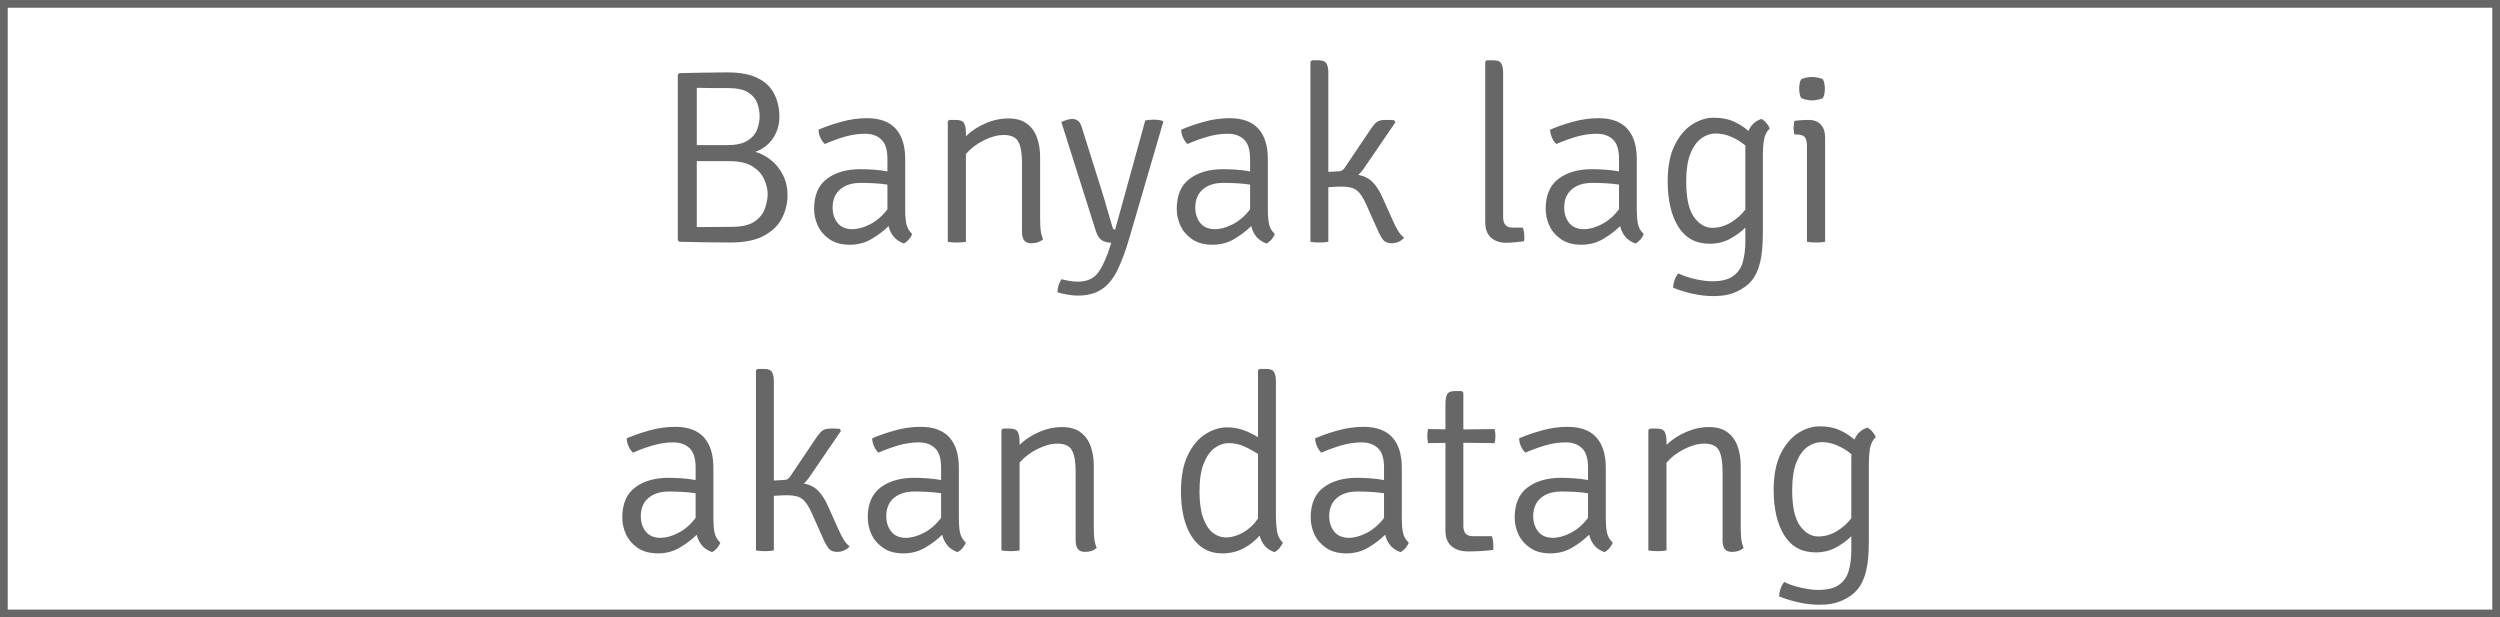 <svg width="162" height="40" viewBox="0 0 162 40" fill="none" xmlns="http://www.w3.org/2000/svg">
<rect x="0.25" y="0.25" width="161.5" height="39.5" stroke="#676767" stroke-width="0.5"/>
<path d="M44.024 4.739C44.578 4.728 45.109 4.717 45.616 4.707C46.122 4.696 46.632 4.691 47.144 4.691C47.954 4.691 48.605 4.813 49.096 5.059C49.592 5.304 49.949 5.645 50.168 6.083C50.392 6.515 50.504 7.011 50.504 7.571C50.504 8.088 50.365 8.552 50.088 8.963C49.81 9.373 49.429 9.667 48.944 9.843C49.317 9.944 49.661 10.125 49.976 10.387C50.296 10.643 50.552 10.965 50.744 11.355C50.936 11.739 51.032 12.171 51.032 12.651C51.032 13.163 50.914 13.653 50.68 14.123C50.45 14.587 50.064 14.968 49.52 15.267C48.981 15.565 48.248 15.715 47.32 15.715C46.658 15.715 46.082 15.709 45.592 15.699C45.101 15.688 44.578 15.677 44.024 15.667L43.92 15.571V4.835L44.024 4.739ZM47.168 5.707C46.901 5.707 46.57 5.707 46.176 5.707C45.781 5.707 45.44 5.701 45.152 5.691V9.403H47.12C47.696 9.403 48.136 9.307 48.44 9.115C48.744 8.923 48.949 8.685 49.056 8.403C49.168 8.115 49.224 7.829 49.224 7.547C49.224 7.259 49.173 6.973 49.072 6.691C48.97 6.408 48.773 6.173 48.48 5.987C48.186 5.8 47.749 5.707 47.168 5.707ZM45.152 14.715C45.525 14.715 45.901 14.712 46.28 14.707C46.664 14.701 47.042 14.699 47.416 14.699C48.072 14.699 48.565 14.584 48.896 14.355C49.232 14.12 49.456 13.837 49.568 13.507C49.685 13.176 49.744 12.864 49.744 12.571C49.744 12.283 49.672 11.973 49.528 11.643C49.389 11.312 49.141 11.029 48.784 10.795C48.426 10.56 47.92 10.443 47.264 10.443H45.152V14.715ZM52.754 13.539C52.754 12.653 53.031 12.003 53.586 11.587C54.14 11.171 54.863 10.963 55.754 10.963C56.02 10.963 56.306 10.973 56.609 10.995C56.919 11.016 57.218 11.053 57.505 11.107V10.299C57.505 9.707 57.375 9.288 57.114 9.043C56.852 8.792 56.5 8.667 56.057 8.667C55.626 8.667 55.188 8.731 54.745 8.859C54.308 8.987 53.876 9.144 53.45 9.331C53.343 9.24 53.247 9.104 53.161 8.923C53.081 8.741 53.041 8.568 53.041 8.403C53.441 8.227 53.924 8.059 54.489 7.899C55.055 7.739 55.617 7.659 56.178 7.659C57.01 7.659 57.631 7.885 58.041 8.339C58.452 8.792 58.657 9.451 58.657 10.315V13.611C58.657 13.947 58.681 14.243 58.73 14.499C58.783 14.755 58.908 14.976 59.105 15.163C59.068 15.275 58.999 15.392 58.898 15.515C58.796 15.632 58.687 15.72 58.569 15.779C58.282 15.672 58.06 15.523 57.906 15.331C57.751 15.139 57.642 14.912 57.578 14.651C57.284 14.944 56.924 15.219 56.498 15.475C56.071 15.731 55.593 15.859 55.066 15.859C54.543 15.859 54.111 15.744 53.77 15.515C53.428 15.285 53.172 14.995 53.002 14.643C52.836 14.285 52.754 13.917 52.754 13.539ZM53.953 13.451C53.953 13.84 54.06 14.171 54.273 14.443C54.492 14.715 54.809 14.851 55.225 14.851C55.588 14.851 55.975 14.744 56.386 14.531C56.801 14.317 57.175 13.995 57.505 13.563V11.963C57.233 11.92 56.946 11.891 56.642 11.875C56.343 11.859 56.052 11.851 55.77 11.851C55.209 11.851 54.767 11.992 54.441 12.275C54.116 12.552 53.953 12.944 53.953 13.451ZM67.4 14.147C67.4 14.408 67.411 14.656 67.432 14.891C67.459 15.125 67.512 15.331 67.592 15.507C67.4 15.677 67.149 15.763 66.84 15.763C66.616 15.763 66.456 15.699 66.36 15.571C66.269 15.443 66.224 15.248 66.224 14.987V10.547C66.224 9.917 66.144 9.461 65.984 9.179C65.824 8.891 65.512 8.747 65.048 8.747C64.643 8.747 64.208 8.864 63.744 9.099C63.285 9.328 62.901 9.621 62.592 9.979V15.667C62.437 15.699 62.243 15.715 62.008 15.715C61.768 15.715 61.571 15.699 61.416 15.667V7.867L61.512 7.771H61.952C62.224 7.771 62.397 7.843 62.472 7.987C62.552 8.125 62.592 8.328 62.592 8.595V8.827C62.949 8.48 63.371 8.203 63.856 7.995C64.347 7.781 64.843 7.675 65.344 7.675C65.851 7.675 66.253 7.789 66.552 8.019C66.851 8.243 67.067 8.544 67.2 8.923C67.333 9.301 67.4 9.717 67.4 10.171V14.147ZM73.19 15.395C72.94 16.253 72.678 16.96 72.406 17.515C72.134 18.069 71.796 18.48 71.39 18.747C70.99 19.019 70.47 19.155 69.83 19.155C69.617 19.155 69.382 19.131 69.126 19.083C68.87 19.04 68.67 18.992 68.526 18.939C68.521 18.795 68.545 18.64 68.598 18.475C68.657 18.309 68.724 18.181 68.798 18.091C68.905 18.128 69.06 18.163 69.262 18.195C69.47 18.232 69.665 18.251 69.846 18.251C70.46 18.251 70.91 18.037 71.198 17.611C71.486 17.184 71.74 16.613 71.958 15.899L72.006 15.731C71.734 15.715 71.524 15.656 71.374 15.555C71.225 15.448 71.102 15.248 71.006 14.955L68.774 7.907C69.073 7.773 69.308 7.707 69.478 7.707C69.617 7.707 69.74 7.744 69.846 7.819C69.953 7.893 70.038 8.04 70.102 8.259L71.366 12.275C71.5 12.696 71.63 13.136 71.758 13.595C71.892 14.048 72.006 14.437 72.102 14.763C72.124 14.837 72.177 14.875 72.262 14.875L74.214 7.803C74.374 7.771 74.558 7.755 74.766 7.755C74.985 7.755 75.18 7.781 75.35 7.835L75.382 7.891L73.19 15.395ZM76.254 13.539C76.254 12.653 76.531 12.003 77.085 11.587C77.64 11.171 78.363 10.963 79.254 10.963C79.52 10.963 79.805 10.973 80.109 10.995C80.419 11.016 80.718 11.053 81.005 11.107V10.299C81.005 9.707 80.875 9.288 80.614 9.043C80.352 8.792 80 8.667 79.558 8.667C79.126 8.667 78.688 8.731 78.246 8.859C77.808 8.987 77.376 9.144 76.95 9.331C76.843 9.24 76.747 9.104 76.662 8.923C76.582 8.741 76.541 8.568 76.541 8.403C76.942 8.227 77.424 8.059 77.99 7.899C78.555 7.739 79.118 7.659 79.677 7.659C80.51 7.659 81.131 7.885 81.541 8.339C81.952 8.792 82.157 9.451 82.157 10.315V13.611C82.157 13.947 82.181 14.243 82.23 14.499C82.283 14.755 82.408 14.976 82.606 15.163C82.568 15.275 82.499 15.392 82.397 15.515C82.296 15.632 82.187 15.72 82.07 15.779C81.781 15.672 81.56 15.523 81.406 15.331C81.251 15.139 81.141 14.912 81.078 14.651C80.784 14.944 80.424 15.219 79.998 15.475C79.571 15.731 79.094 15.859 78.566 15.859C78.043 15.859 77.611 15.744 77.269 15.515C76.928 15.285 76.672 14.995 76.501 14.643C76.336 14.285 76.254 13.917 76.254 13.539ZM77.454 13.451C77.454 13.84 77.56 14.171 77.773 14.443C77.992 14.715 78.309 14.851 78.725 14.851C79.088 14.851 79.475 14.744 79.885 14.531C80.302 14.317 80.675 13.995 81.005 13.563V11.963C80.734 11.92 80.445 11.891 80.141 11.875C79.843 11.859 79.552 11.851 79.269 11.851C78.71 11.851 78.267 11.992 77.942 12.275C77.616 12.552 77.454 12.944 77.454 13.451ZM86.076 15.667C85.921 15.699 85.727 15.715 85.492 15.715C85.263 15.715 85.071 15.699 84.916 15.667V4.003L85.012 3.907H85.444C85.711 3.907 85.881 3.976 85.956 4.115C86.036 4.248 86.076 4.448 86.076 4.715V11.139L86.772 11.099C86.905 11.099 87.023 11.029 87.124 10.891L88.836 8.347C88.959 8.165 89.079 8.024 89.196 7.923C89.319 7.821 89.503 7.771 89.748 7.771C89.86 7.771 89.959 7.771 90.044 7.771C90.129 7.771 90.225 7.776 90.332 7.787L90.428 7.915L88.396 10.891C88.279 11.067 88.153 11.213 88.02 11.331C88.393 11.4 88.697 11.552 88.932 11.787C89.172 12.021 89.391 12.36 89.588 12.803L90.22 14.211C90.337 14.488 90.46 14.733 90.588 14.947C90.716 15.155 90.849 15.307 90.988 15.403C90.913 15.499 90.801 15.584 90.652 15.659C90.503 15.728 90.351 15.763 90.196 15.763C89.935 15.763 89.745 15.688 89.628 15.539C89.511 15.389 89.396 15.187 89.284 14.931L88.54 13.267C88.337 12.808 88.132 12.499 87.924 12.339C87.716 12.173 87.385 12.091 86.932 12.091C86.724 12.091 86.439 12.104 86.076 12.131V15.667ZM98.675 14.747C98.745 14.923 98.779 15.136 98.779 15.387C98.779 15.429 98.777 15.472 98.771 15.515C98.771 15.557 98.766 15.597 98.755 15.635C98.601 15.656 98.409 15.677 98.179 15.699C97.955 15.72 97.758 15.731 97.587 15.731C97.187 15.731 96.862 15.619 96.611 15.395C96.366 15.165 96.243 14.835 96.243 14.403V4.003L96.339 3.907H96.771C97.038 3.907 97.209 3.976 97.283 4.115C97.363 4.248 97.403 4.448 97.403 4.715V14.075C97.403 14.523 97.603 14.747 98.003 14.747H98.675ZM100.16 13.539C100.16 12.653 100.437 12.003 100.992 11.587C101.546 11.171 102.269 10.963 103.16 10.963C103.426 10.963 103.712 10.973 104.016 10.995C104.325 11.016 104.624 11.053 104.912 11.107V10.299C104.912 9.707 104.781 9.288 104.52 9.043C104.258 8.792 103.906 8.667 103.464 8.667C103.032 8.667 102.594 8.731 102.152 8.859C101.714 8.987 101.282 9.144 100.856 9.331C100.749 9.24 100.653 9.104 100.568 8.923C100.488 8.741 100.448 8.568 100.448 8.403C100.848 8.227 101.33 8.059 101.896 7.899C102.461 7.739 103.024 7.659 103.584 7.659C104.416 7.659 105.037 7.885 105.448 8.339C105.858 8.792 106.064 9.451 106.064 10.315V13.611C106.064 13.947 106.088 14.243 106.136 14.499C106.189 14.755 106.314 14.976 106.512 15.163C106.474 15.275 106.405 15.392 106.304 15.515C106.202 15.632 106.093 15.72 105.976 15.779C105.688 15.672 105.466 15.523 105.312 15.331C105.157 15.139 105.048 14.912 104.984 14.651C104.69 14.944 104.33 15.219 103.904 15.475C103.477 15.731 103 15.859 102.472 15.859C101.949 15.859 101.517 15.744 101.176 15.515C100.834 15.285 100.578 14.995 100.408 14.643C100.242 14.285 100.16 13.917 100.16 13.539ZM101.36 13.451C101.36 13.84 101.466 14.171 101.68 14.443C101.898 14.715 102.216 14.851 102.632 14.851C102.994 14.851 103.381 14.744 103.792 14.531C104.208 14.317 104.581 13.995 104.912 13.563V11.963C104.64 11.92 104.352 11.891 104.048 11.875C103.749 11.859 103.458 11.851 103.176 11.851C102.616 11.851 102.173 11.992 101.848 12.275C101.522 12.552 101.36 12.944 101.36 13.451ZM108.066 11.755C108.066 10.795 108.218 10.011 108.522 9.403C108.826 8.795 109.205 8.347 109.658 8.059C110.117 7.771 110.578 7.627 111.042 7.627C111.549 7.627 111.983 7.709 112.346 7.875C112.709 8.04 113.026 8.243 113.298 8.483C113.373 8.307 113.477 8.152 113.61 8.019C113.749 7.885 113.925 7.781 114.138 7.707C114.261 7.765 114.37 7.856 114.466 7.979C114.567 8.096 114.639 8.211 114.682 8.323C114.485 8.509 114.359 8.757 114.306 9.067C114.258 9.371 114.234 9.693 114.234 10.035V15.059C114.234 15.869 114.175 16.515 114.058 16.995C113.946 17.475 113.762 17.872 113.506 18.187C113.287 18.459 112.97 18.693 112.554 18.891C112.138 19.088 111.639 19.187 111.058 19.187C110.567 19.187 110.087 19.131 109.618 19.019C109.154 18.912 108.754 18.787 108.418 18.643C108.423 18.483 108.455 18.315 108.514 18.139C108.578 17.963 108.658 17.821 108.754 17.715C109.079 17.875 109.453 18 109.874 18.091C110.295 18.181 110.65 18.227 110.938 18.227C111.567 18.227 112.034 18.107 112.338 17.867C112.647 17.632 112.85 17.32 112.946 16.931C113.047 16.541 113.098 16.12 113.098 15.667V14.747C112.842 15.008 112.517 15.248 112.122 15.467C111.727 15.685 111.285 15.795 110.794 15.795C109.893 15.795 109.213 15.427 108.754 14.691C108.295 13.949 108.066 12.971 108.066 11.755ZM109.266 11.763C109.266 12.829 109.434 13.597 109.77 14.067C110.106 14.531 110.503 14.763 110.962 14.763C111.373 14.763 111.767 14.651 112.146 14.427C112.53 14.197 112.847 13.915 113.098 13.579V9.651C113.098 9.576 113.101 9.504 113.106 9.435C112.839 9.205 112.538 9.019 112.202 8.875C111.871 8.725 111.538 8.651 111.202 8.651C110.855 8.651 110.535 8.757 110.242 8.971C109.949 9.184 109.711 9.52 109.53 9.979C109.354 10.432 109.266 11.027 109.266 11.763ZM118.267 15.667C118.112 15.699 117.918 15.715 117.683 15.715C117.443 15.715 117.246 15.699 117.091 15.667V9.491C117.091 9.197 117.043 8.995 116.947 8.883C116.851 8.771 116.678 8.715 116.427 8.715H116.275C116.243 8.565 116.227 8.419 116.227 8.275C116.227 8.147 116.243 8 116.275 7.835C116.456 7.808 116.614 7.792 116.747 7.787C116.886 7.776 116.998 7.771 117.083 7.771H117.219C117.55 7.771 117.806 7.872 117.987 8.075C118.174 8.277 118.267 8.557 118.267 8.915V15.667ZM116.587 5.747C116.587 5.507 116.627 5.307 116.707 5.147C116.782 5.099 116.888 5.061 117.027 5.035C117.166 5.003 117.296 4.987 117.419 4.987C117.531 4.987 117.662 5.003 117.811 5.035C117.96 5.061 118.067 5.099 118.131 5.147C118.211 5.307 118.251 5.507 118.251 5.747C118.251 5.987 118.211 6.184 118.131 6.339C118.072 6.387 117.966 6.427 117.811 6.459C117.662 6.491 117.531 6.507 117.419 6.507C117.296 6.507 117.166 6.491 117.027 6.459C116.888 6.427 116.782 6.387 116.707 6.339C116.627 6.184 116.587 5.987 116.587 5.747ZM40.324 33.539C40.324 32.653 40.601 32.003 41.156 31.587C41.711 31.171 42.433 30.963 43.324 30.963C43.59 30.963 43.876 30.973 44.18 30.995C44.489 31.016 44.788 31.053 45.076 31.107V30.299C45.076 29.707 44.945 29.288 44.684 29.043C44.422 28.792 44.071 28.667 43.628 28.667C43.196 28.667 42.758 28.731 42.316 28.859C41.879 28.987 41.447 29.144 41.02 29.331C40.913 29.24 40.817 29.104 40.732 28.923C40.652 28.741 40.612 28.568 40.612 28.403C41.012 28.227 41.495 28.059 42.06 27.899C42.625 27.739 43.188 27.659 43.748 27.659C44.58 27.659 45.201 27.885 45.612 28.339C46.023 28.792 46.228 29.451 46.228 30.315V33.611C46.228 33.947 46.252 34.243 46.3 34.499C46.353 34.755 46.478 34.976 46.676 35.163C46.639 35.275 46.569 35.392 46.468 35.515C46.367 35.632 46.257 35.72 46.14 35.779C45.852 35.672 45.63 35.523 45.476 35.331C45.321 35.139 45.212 34.912 45.148 34.651C44.855 34.944 44.495 35.219 44.068 35.475C43.641 35.731 43.164 35.859 42.636 35.859C42.113 35.859 41.681 35.744 41.34 35.515C40.998 35.285 40.742 34.995 40.572 34.643C40.407 34.285 40.324 33.917 40.324 33.539ZM41.524 33.451C41.524 33.84 41.63 34.171 41.844 34.443C42.062 34.715 42.38 34.851 42.796 34.851C43.158 34.851 43.545 34.744 43.956 34.531C44.372 34.317 44.745 33.995 45.076 33.563V31.963C44.804 31.92 44.516 31.891 44.212 31.875C43.913 31.859 43.623 31.851 43.34 31.851C42.78 31.851 42.337 31.992 42.012 32.275C41.687 32.552 41.524 32.944 41.524 33.451ZM50.146 35.667C49.992 35.699 49.797 35.715 49.562 35.715C49.333 35.715 49.141 35.699 48.986 35.667V24.003L49.082 23.907H49.514C49.781 23.907 49.952 23.976 50.026 24.115C50.106 24.248 50.146 24.448 50.146 24.715V31.139L50.842 31.099C50.976 31.099 51.093 31.029 51.194 30.891L52.906 28.347C53.029 28.165 53.149 28.024 53.266 27.923C53.389 27.821 53.573 27.771 53.818 27.771C53.93 27.771 54.029 27.771 54.114 27.771C54.2 27.771 54.296 27.776 54.402 27.787L54.498 27.915L52.466 30.891C52.349 31.067 52.224 31.213 52.09 31.331C52.464 31.4 52.768 31.552 53.002 31.787C53.242 32.021 53.461 32.36 53.658 32.803L54.29 34.211C54.408 34.488 54.53 34.733 54.658 34.947C54.786 35.155 54.92 35.307 55.058 35.403C54.984 35.499 54.872 35.584 54.722 35.659C54.573 35.728 54.421 35.763 54.266 35.763C54.005 35.763 53.816 35.688 53.698 35.539C53.581 35.389 53.466 35.187 53.354 34.931L52.61 33.267C52.408 32.808 52.202 32.499 51.994 32.339C51.786 32.173 51.456 32.091 51.002 32.091C50.794 32.091 50.509 32.104 50.146 32.131V35.667ZM56.23 33.539C56.23 32.653 56.507 32.003 57.062 31.587C57.617 31.171 58.339 30.963 59.23 30.963C59.497 30.963 59.782 30.973 60.086 30.995C60.395 31.016 60.694 31.053 60.982 31.107V30.299C60.982 29.707 60.851 29.288 60.59 29.043C60.329 28.792 59.977 28.667 59.534 28.667C59.102 28.667 58.665 28.731 58.222 28.859C57.785 28.987 57.353 29.144 56.926 29.331C56.819 29.24 56.723 29.104 56.638 28.923C56.558 28.741 56.518 28.568 56.518 28.403C56.918 28.227 57.401 28.059 57.966 27.899C58.531 27.739 59.094 27.659 59.654 27.659C60.486 27.659 61.107 27.885 61.518 28.339C61.929 28.792 62.134 29.451 62.134 30.315V33.611C62.134 33.947 62.158 34.243 62.206 34.499C62.259 34.755 62.385 34.976 62.582 35.163C62.545 35.275 62.475 35.392 62.374 35.515C62.273 35.632 62.163 35.72 62.046 35.779C61.758 35.672 61.537 35.523 61.382 35.331C61.227 35.139 61.118 34.912 61.054 34.651C60.761 34.944 60.401 35.219 59.974 35.475C59.547 35.731 59.07 35.859 58.542 35.859C58.019 35.859 57.587 35.744 57.246 35.515C56.905 35.285 56.649 34.995 56.478 34.643C56.313 34.285 56.23 33.917 56.23 33.539ZM57.43 33.451C57.43 33.84 57.537 34.171 57.75 34.443C57.969 34.715 58.286 34.851 58.702 34.851C59.065 34.851 59.451 34.744 59.862 34.531C60.278 34.317 60.651 33.995 60.982 33.563V31.963C60.71 31.92 60.422 31.891 60.118 31.875C59.819 31.859 59.529 31.851 59.246 31.851C58.686 31.851 58.243 31.992 57.918 32.275C57.593 32.552 57.43 32.944 57.43 33.451ZM70.877 34.147C70.877 34.408 70.887 34.656 70.909 34.891C70.935 35.125 70.989 35.331 71.069 35.507C70.877 35.677 70.626 35.763 70.317 35.763C70.093 35.763 69.933 35.699 69.837 35.571C69.746 35.443 69.701 35.248 69.701 34.987V30.547C69.701 29.917 69.621 29.461 69.461 29.179C69.301 28.891 68.989 28.747 68.525 28.747C68.119 28.747 67.685 28.864 67.221 29.099C66.762 29.328 66.378 29.621 66.069 29.979V35.667C65.914 35.699 65.719 35.715 65.485 35.715C65.245 35.715 65.047 35.699 64.893 35.667V27.867L64.989 27.771H65.429C65.701 27.771 65.874 27.843 65.949 27.987C66.029 28.125 66.069 28.328 66.069 28.595V28.827C66.426 28.48 66.847 28.203 67.333 27.995C67.823 27.781 68.319 27.675 68.821 27.675C69.327 27.675 69.73 27.789 70.029 28.019C70.327 28.243 70.543 28.544 70.677 28.923C70.81 29.301 70.877 29.717 70.877 30.171V34.147ZM76.527 31.835C76.527 30.864 76.679 30.075 76.983 29.467C77.287 28.853 77.668 28.405 78.127 28.123C78.586 27.835 79.047 27.691 79.511 27.691C79.879 27.691 80.228 27.749 80.559 27.867C80.89 27.984 81.21 28.139 81.519 28.331V24.003L81.615 23.907H82.047C82.314 23.907 82.484 23.976 82.559 24.115C82.639 24.248 82.679 24.448 82.679 24.715V33.451C82.679 33.792 82.703 34.117 82.751 34.427C82.804 34.731 82.93 34.976 83.127 35.163C83.084 35.275 83.012 35.392 82.911 35.515C82.815 35.632 82.706 35.72 82.583 35.779C82.311 35.683 82.098 35.541 81.943 35.355C81.794 35.168 81.687 34.952 81.623 34.707C81.351 35.027 81.01 35.299 80.599 35.523C80.188 35.747 79.724 35.859 79.207 35.859C78.626 35.859 78.135 35.691 77.735 35.355C77.335 35.013 77.034 34.541 76.831 33.939C76.628 33.336 76.527 32.635 76.527 31.835ZM77.727 31.843C77.727 32.552 77.807 33.128 77.967 33.571C78.127 34.008 78.338 34.328 78.599 34.531C78.86 34.728 79.14 34.827 79.439 34.827C79.807 34.827 80.178 34.72 80.551 34.507C80.93 34.293 81.252 33.992 81.519 33.603V29.419C81.247 29.237 80.951 29.075 80.631 28.931C80.316 28.787 79.983 28.715 79.631 28.715C79.306 28.715 78.996 28.821 78.703 29.035C78.415 29.248 78.18 29.584 77.999 30.043C77.818 30.501 77.727 31.101 77.727 31.843ZM84.933 33.539C84.933 32.653 85.21 32.003 85.765 31.587C86.32 31.171 87.043 30.963 87.933 30.963C88.2 30.963 88.485 30.973 88.789 30.995C89.099 31.016 89.397 31.053 89.685 31.107V30.299C89.685 29.707 89.555 29.288 89.293 29.043C89.032 28.792 88.68 28.667 88.237 28.667C87.805 28.667 87.368 28.731 86.925 28.859C86.488 28.987 86.056 29.144 85.629 29.331C85.522 29.24 85.427 29.104 85.341 28.923C85.261 28.741 85.221 28.568 85.221 28.403C85.621 28.227 86.104 28.059 86.669 27.899C87.234 27.739 87.797 27.659 88.357 27.659C89.189 27.659 89.811 27.885 90.221 28.339C90.632 28.792 90.837 29.451 90.837 30.315V33.611C90.837 33.947 90.861 34.243 90.909 34.499C90.963 34.755 91.088 34.976 91.285 35.163C91.248 35.275 91.178 35.392 91.077 35.515C90.976 35.632 90.867 35.72 90.749 35.779C90.461 35.672 90.24 35.523 90.085 35.331C89.93 35.139 89.821 34.912 89.757 34.651C89.464 34.944 89.104 35.219 88.677 35.475C88.251 35.731 87.773 35.859 87.245 35.859C86.722 35.859 86.29 35.744 85.949 35.515C85.608 35.285 85.352 34.995 85.181 34.643C85.016 34.285 84.933 33.917 84.933 33.539ZM86.133 33.451C86.133 33.84 86.24 34.171 86.453 34.443C86.672 34.715 86.989 34.851 87.405 34.851C87.768 34.851 88.154 34.744 88.565 34.531C88.981 34.317 89.355 33.995 89.685 33.563V31.963C89.413 31.92 89.125 31.891 88.821 31.875C88.522 31.859 88.232 31.851 87.949 31.851C87.389 31.851 86.947 31.992 86.621 32.275C86.296 32.552 86.133 32.944 86.133 33.451ZM96.849 27.803C96.886 27.968 96.905 28.12 96.905 28.259C96.905 28.413 96.886 28.565 96.849 28.715L94.825 28.691V34.091C94.825 34.283 94.87 34.44 94.961 34.563C95.057 34.685 95.222 34.747 95.457 34.747H96.673C96.737 34.923 96.769 35.136 96.769 35.387C96.769 35.429 96.769 35.472 96.769 35.515C96.769 35.557 96.763 35.597 96.753 35.635C96.502 35.667 96.246 35.691 95.985 35.707C95.723 35.723 95.438 35.731 95.129 35.731C94.681 35.731 94.323 35.619 94.057 35.395C93.795 35.165 93.665 34.835 93.665 34.403V28.699L92.537 28.715C92.505 28.565 92.489 28.413 92.489 28.259C92.489 28.12 92.505 27.968 92.537 27.803L93.665 27.819V26.147C93.665 25.885 93.702 25.685 93.777 25.547C93.857 25.408 94.03 25.339 94.297 25.339H94.729L94.825 25.443V27.827L96.849 27.803ZM98.152 33.539C98.152 32.653 98.429 32.003 98.984 31.587C99.539 31.171 100.261 30.963 101.152 30.963C101.419 30.963 101.704 30.973 102.008 30.995C102.317 31.016 102.616 31.053 102.904 31.107V30.299C102.904 29.707 102.773 29.288 102.512 29.043C102.251 28.792 101.899 28.667 101.456 28.667C101.024 28.667 100.587 28.731 100.144 28.859C99.707 28.987 99.275 29.144 98.848 29.331C98.741 29.24 98.645 29.104 98.56 28.923C98.48 28.741 98.44 28.568 98.44 28.403C98.84 28.227 99.323 28.059 99.888 27.899C100.453 27.739 101.016 27.659 101.576 27.659C102.408 27.659 103.029 27.885 103.44 28.339C103.851 28.792 104.056 29.451 104.056 30.315V33.611C104.056 33.947 104.08 34.243 104.128 34.499C104.181 34.755 104.307 34.976 104.504 35.163C104.467 35.275 104.397 35.392 104.296 35.515C104.195 35.632 104.085 35.72 103.968 35.779C103.68 35.672 103.459 35.523 103.304 35.331C103.149 35.139 103.04 34.912 102.976 34.651C102.683 34.944 102.323 35.219 101.896 35.475C101.469 35.731 100.992 35.859 100.464 35.859C99.941 35.859 99.509 35.744 99.168 35.515C98.827 35.285 98.571 34.995 98.4 34.643C98.235 34.285 98.152 33.917 98.152 33.539ZM99.352 33.451C99.352 33.84 99.459 34.171 99.672 34.443C99.891 34.715 100.208 34.851 100.624 34.851C100.987 34.851 101.373 34.744 101.784 34.531C102.2 34.317 102.573 33.995 102.904 33.563V31.963C102.632 31.92 102.344 31.891 102.04 31.875C101.741 31.859 101.451 31.851 101.168 31.851C100.608 31.851 100.165 31.992 99.84 32.275C99.515 32.552 99.352 32.944 99.352 33.451ZM112.798 34.147C112.798 34.408 112.809 34.656 112.83 34.891C112.857 35.125 112.91 35.331 112.99 35.507C112.798 35.677 112.548 35.763 112.238 35.763C112.014 35.763 111.854 35.699 111.758 35.571C111.668 35.443 111.622 35.248 111.622 34.987V30.547C111.622 29.917 111.542 29.461 111.382 29.179C111.222 28.891 110.91 28.747 110.446 28.747C110.041 28.747 109.606 28.864 109.142 29.099C108.684 29.328 108.3 29.621 107.99 29.979V35.667C107.836 35.699 107.641 35.715 107.406 35.715C107.166 35.715 106.969 35.699 106.814 35.667V27.867L106.91 27.771H107.35C107.622 27.771 107.796 27.843 107.87 27.987C107.95 28.125 107.99 28.328 107.99 28.595V28.827C108.348 28.48 108.769 28.203 109.254 27.995C109.745 27.781 110.241 27.675 110.742 27.675C111.249 27.675 111.652 27.789 111.95 28.019C112.249 28.243 112.465 28.544 112.598 28.923C112.732 29.301 112.798 29.717 112.798 30.171V34.147ZM114.933 31.755C114.933 30.795 115.085 30.011 115.389 29.403C115.693 28.795 116.072 28.347 116.525 28.059C116.984 27.771 117.445 27.627 117.909 27.627C118.416 27.627 118.851 27.709 119.213 27.875C119.576 28.04 119.893 28.243 120.165 28.483C120.24 28.307 120.344 28.152 120.477 28.019C120.616 27.885 120.792 27.781 121.005 27.707C121.128 27.765 121.237 27.856 121.333 27.979C121.435 28.096 121.507 28.211 121.549 28.323C121.352 28.509 121.227 28.757 121.173 29.067C121.125 29.371 121.101 29.693 121.101 30.035V35.059C121.101 35.869 121.043 36.515 120.925 36.995C120.813 37.475 120.629 37.872 120.373 38.187C120.155 38.459 119.837 38.693 119.421 38.891C119.005 39.088 118.507 39.187 117.925 39.187C117.435 39.187 116.955 39.131 116.485 39.019C116.021 38.912 115.621 38.787 115.285 38.643C115.291 38.483 115.323 38.315 115.381 38.139C115.445 37.963 115.525 37.821 115.621 37.715C115.947 37.875 116.32 38 116.741 38.091C117.163 38.181 117.517 38.227 117.805 38.227C118.435 38.227 118.901 38.107 119.205 37.867C119.515 37.632 119.717 37.32 119.813 36.931C119.915 36.541 119.965 36.12 119.965 35.667V34.747C119.709 35.008 119.384 35.248 118.989 35.467C118.595 35.685 118.152 35.795 117.661 35.795C116.76 35.795 116.08 35.427 115.621 34.691C115.163 33.949 114.933 32.971 114.933 31.755ZM116.133 31.763C116.133 32.829 116.301 33.597 116.637 34.067C116.973 34.531 117.371 34.763 117.829 34.763C118.24 34.763 118.635 34.651 119.013 34.427C119.397 34.197 119.715 33.915 119.965 33.579V29.651C119.965 29.576 119.968 29.504 119.973 29.435C119.707 29.205 119.405 29.019 119.069 28.875C118.739 28.725 118.405 28.651 118.069 28.651C117.723 28.651 117.403 28.757 117.109 28.971C116.816 29.184 116.579 29.52 116.397 29.979C116.221 30.432 116.133 31.027 116.133 31.763Z" fill="#676767"/>
</svg>
